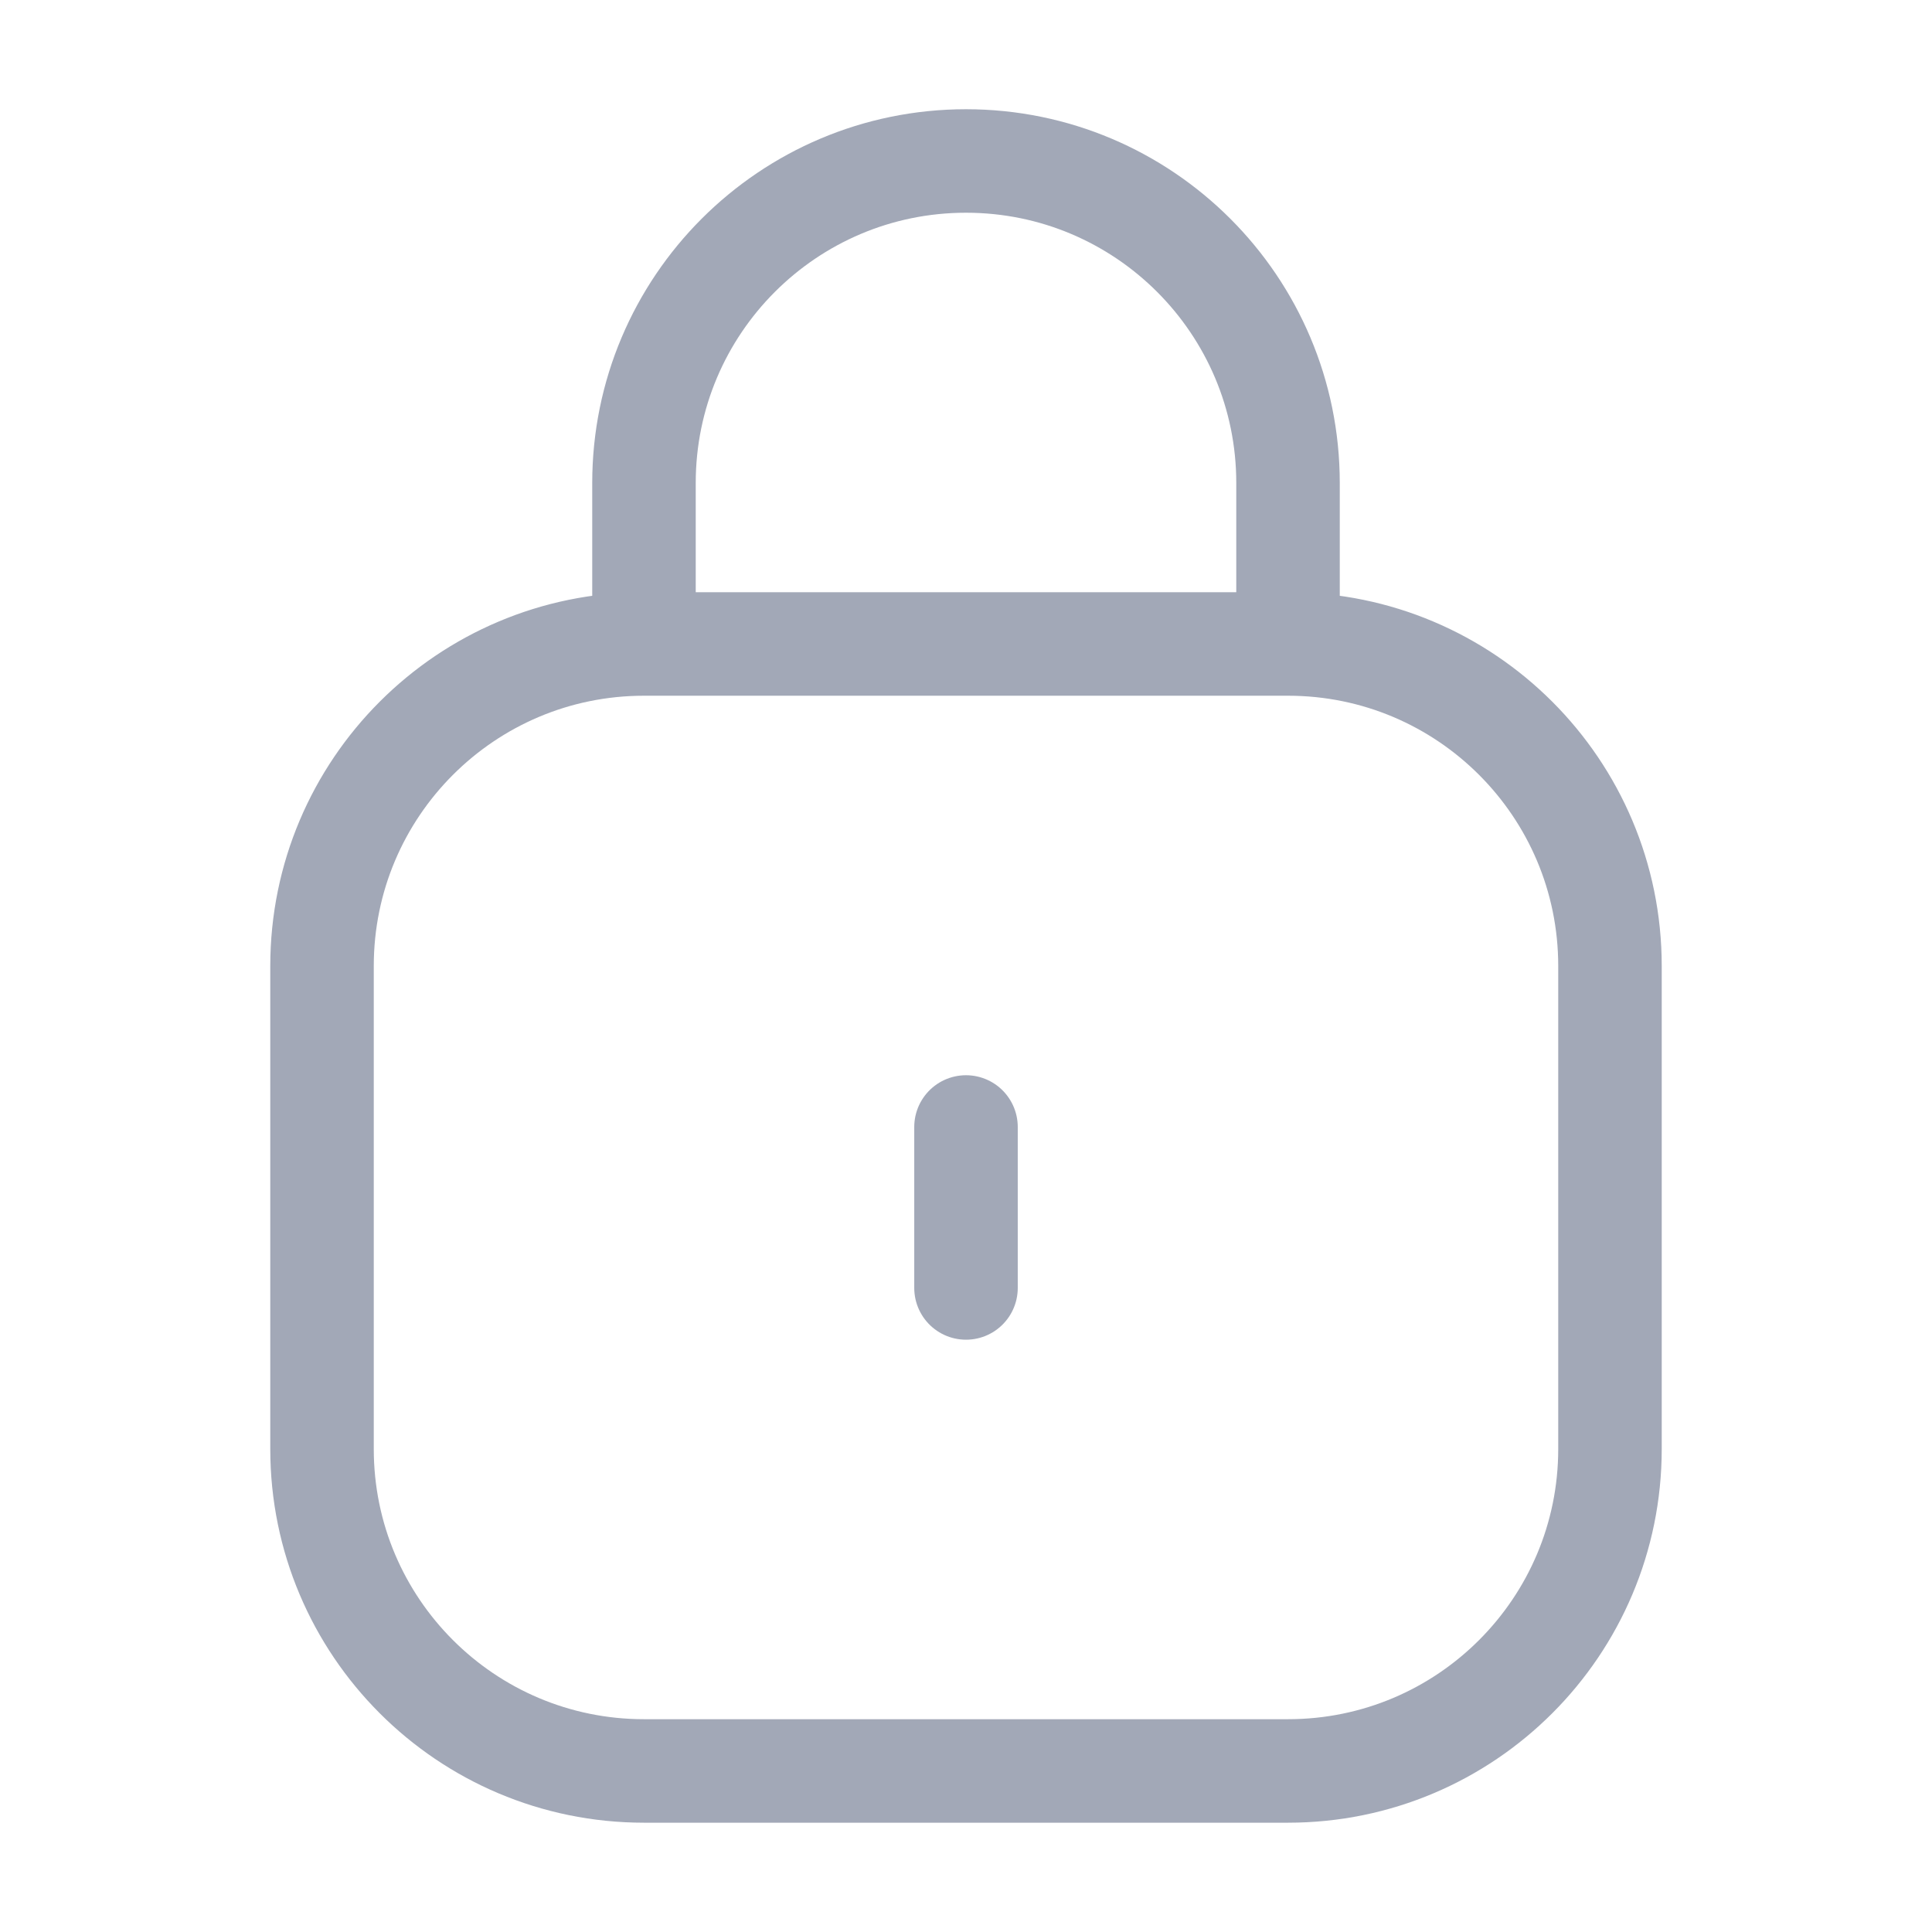 <svg width="28" height="28" viewBox="0 0 28 28" fill="none" xmlns="http://www.w3.org/2000/svg">
<path d="M18.667 9.333H9.333M18.667 9.333C21.244 9.333 23.333 11.422 23.333 14V21C23.333 23.577 21.244 25.666 18.667 25.666H9.333C6.756 25.666 4.667 23.577 4.667 21V14C4.667 11.422 6.756 9.333 9.333 9.333M18.667 9.333V7C18.667 4.422 16.577 2.333 14 2.333C11.423 2.333 9.333 4.422 9.333 7V9.333M14 18.666V16.333" stroke="#A2A8B7" stroke-width="1.5" stroke-linecap="round"/>
</svg>
